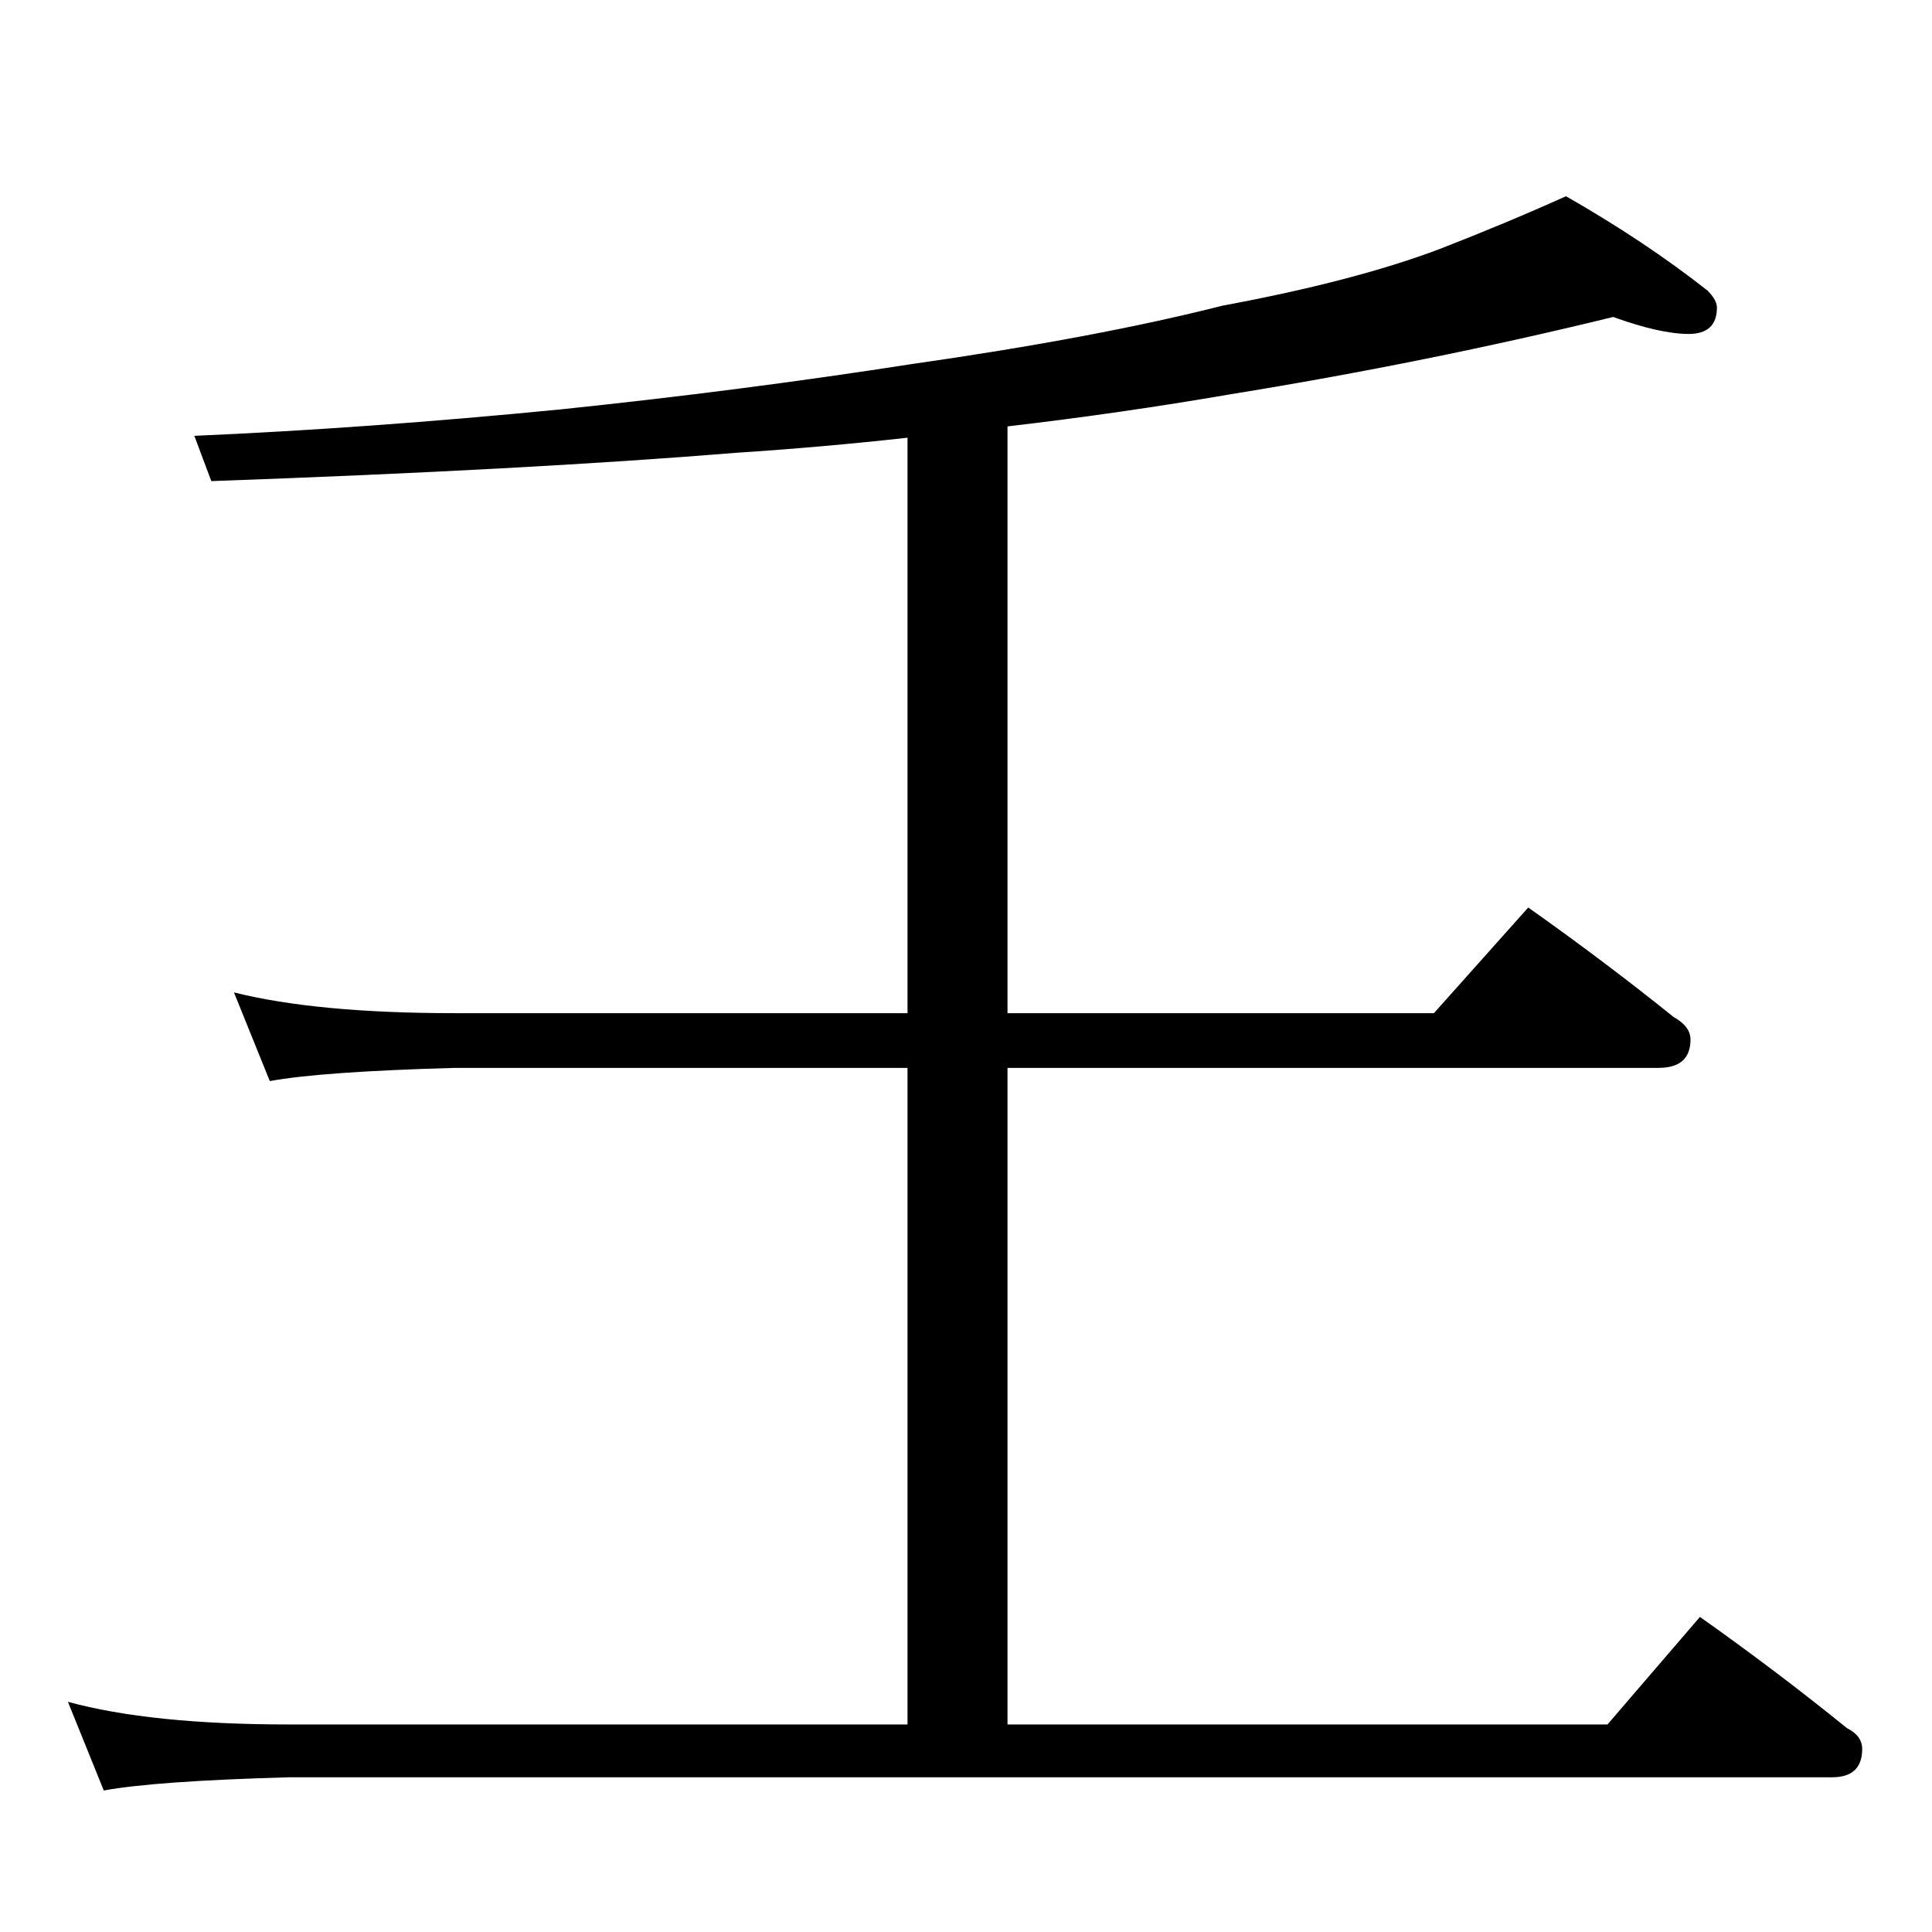 <?xml version="1.0" standalone="no"?>
<!DOCTYPE svg PUBLIC "-//W3C//DTD SVG 1.1//EN" "http://www.w3.org/Graphics/SVG/1.1/DTD/svg11.dtd" >
<svg xmlns="http://www.w3.org/2000/svg" xmlns:xlink="http://www.w3.org/1999/xlink" version="1.1" viewBox="0 -204 1024 1024">
  <g transform="matrix(1 0 0 -1 0 820)">
   <path fill="currentColor"
d="M855 856q-98 -24 -203 -41q-58 -10 -118 -17v-311h226l50 56q41 -29 77 -58q9 -5 9 -12q0 -15 -17 -15h-345v-348h318l49 57q41 -29 78 -59q8 -4 8 -11q0 -15 -16 -15h-818q-71 -2 -98 -7l-19 47q44 -12 117 -12h328v348h-240q-71 -2 -98 -7l-19 47q44 -11 117 -11h240
v305q-45 -5 -91 -8q-110 -9 -278 -15l-9 24q92 4 194 14q96 10 186 24q98 14 165 31q70 13 115 30q36 14 67 28q42 -24 75 -50q5 -5 5 -9q0 -14 -15 -14t-40 9z" />
  </g>

</svg>
